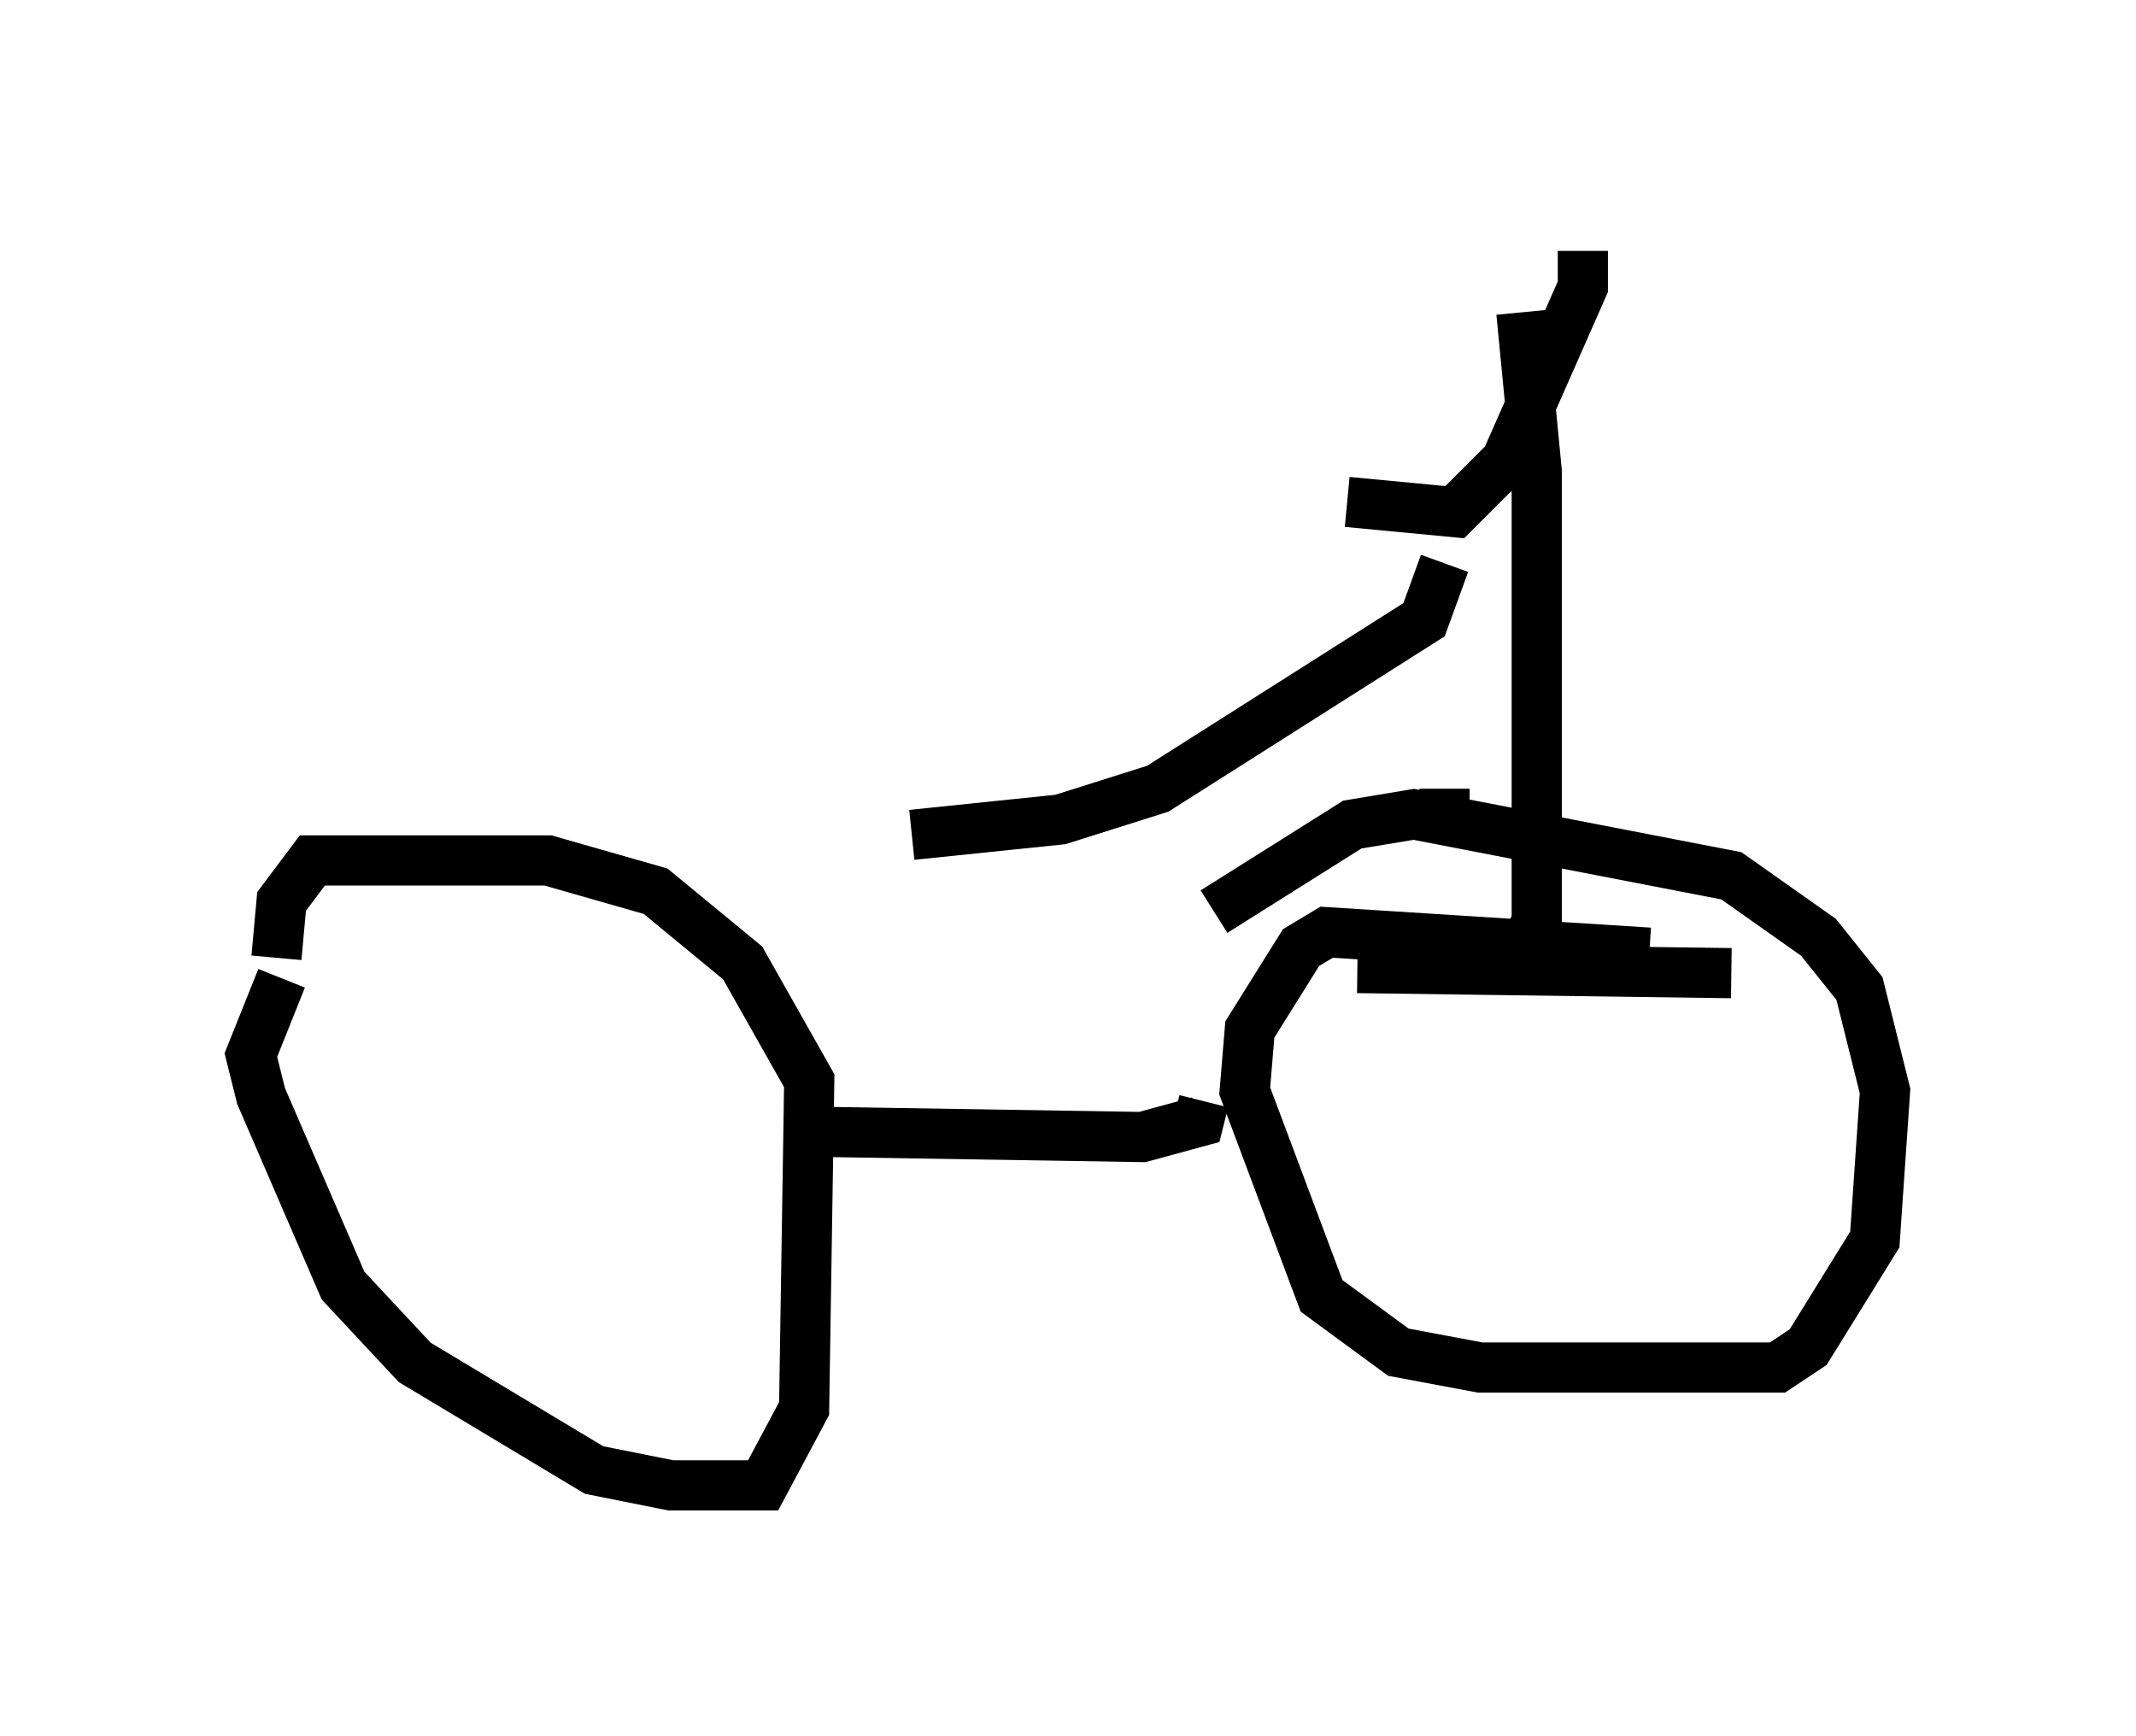 <?xml version="1.0" encoding="utf-8" ?>
<svg baseProfile="full" height="34.602" version="1.1" width="42.565" xmlns="http://www.w3.org/2000/svg" xmlns:ev="http://www.w3.org/2001/xml-events" xmlns:xlink="http://www.w3.org/1999/xlink"><defs /><rect fill="white" height="34.602" width="42.565" x="0" y="0" /><path d="M10.308, 19.394 m-4.696, 0.102 l-0.613, 1.531 0.204, 0.817 l1.633, 3.777 1.429, 1.531 l3.573, 2.144 1.531, 0.306 l1.838, 0.0 0.817, -1.531 l0.102, -6.533 -1.327, -2.348 l-1.735, -1.429 -2.144, -0.613 l-4.696, 0.0 -0.613, 0.817 l-0.102, 1.123 m28.992, 0.306 l-7.452, -0.102 m5.819, -0.306 l-6.431, -0.408 -0.51, 0.306 l-1.021, 1.633 -0.102, 1.225 l1.531, 4.083 1.531, 1.123 l1.633, 0.306 5.921, 0.0 l0.613, -0.408 1.327, -2.144 l0.204, -2.96 -0.51, -2.042 l-0.817, -1.021 -1.735, -1.225 l-6.329, -1.225 -1.225, 0.204 l-2.756, 1.735 m-7.758, 4.39 l6.329, 0.102 1.123, -0.306 l0.102, -0.408 m6.329, -2.96 l0.306, -0.613 0.0, -8.983 l-0.306, -3.165 m1.225, -1.225 l0.0, 0.715 -1.531, 3.471 l-1.021, 1.021 -2.144, -0.204 m1.94, 6.533 l0.0, -0.817 m0.0, -4.492 l-0.408, 1.123 -5.308, 3.369 l-1.94, 0.613 -2.96, 0.306 " fill="none" stroke="black" stroke-width="1" /></svg>